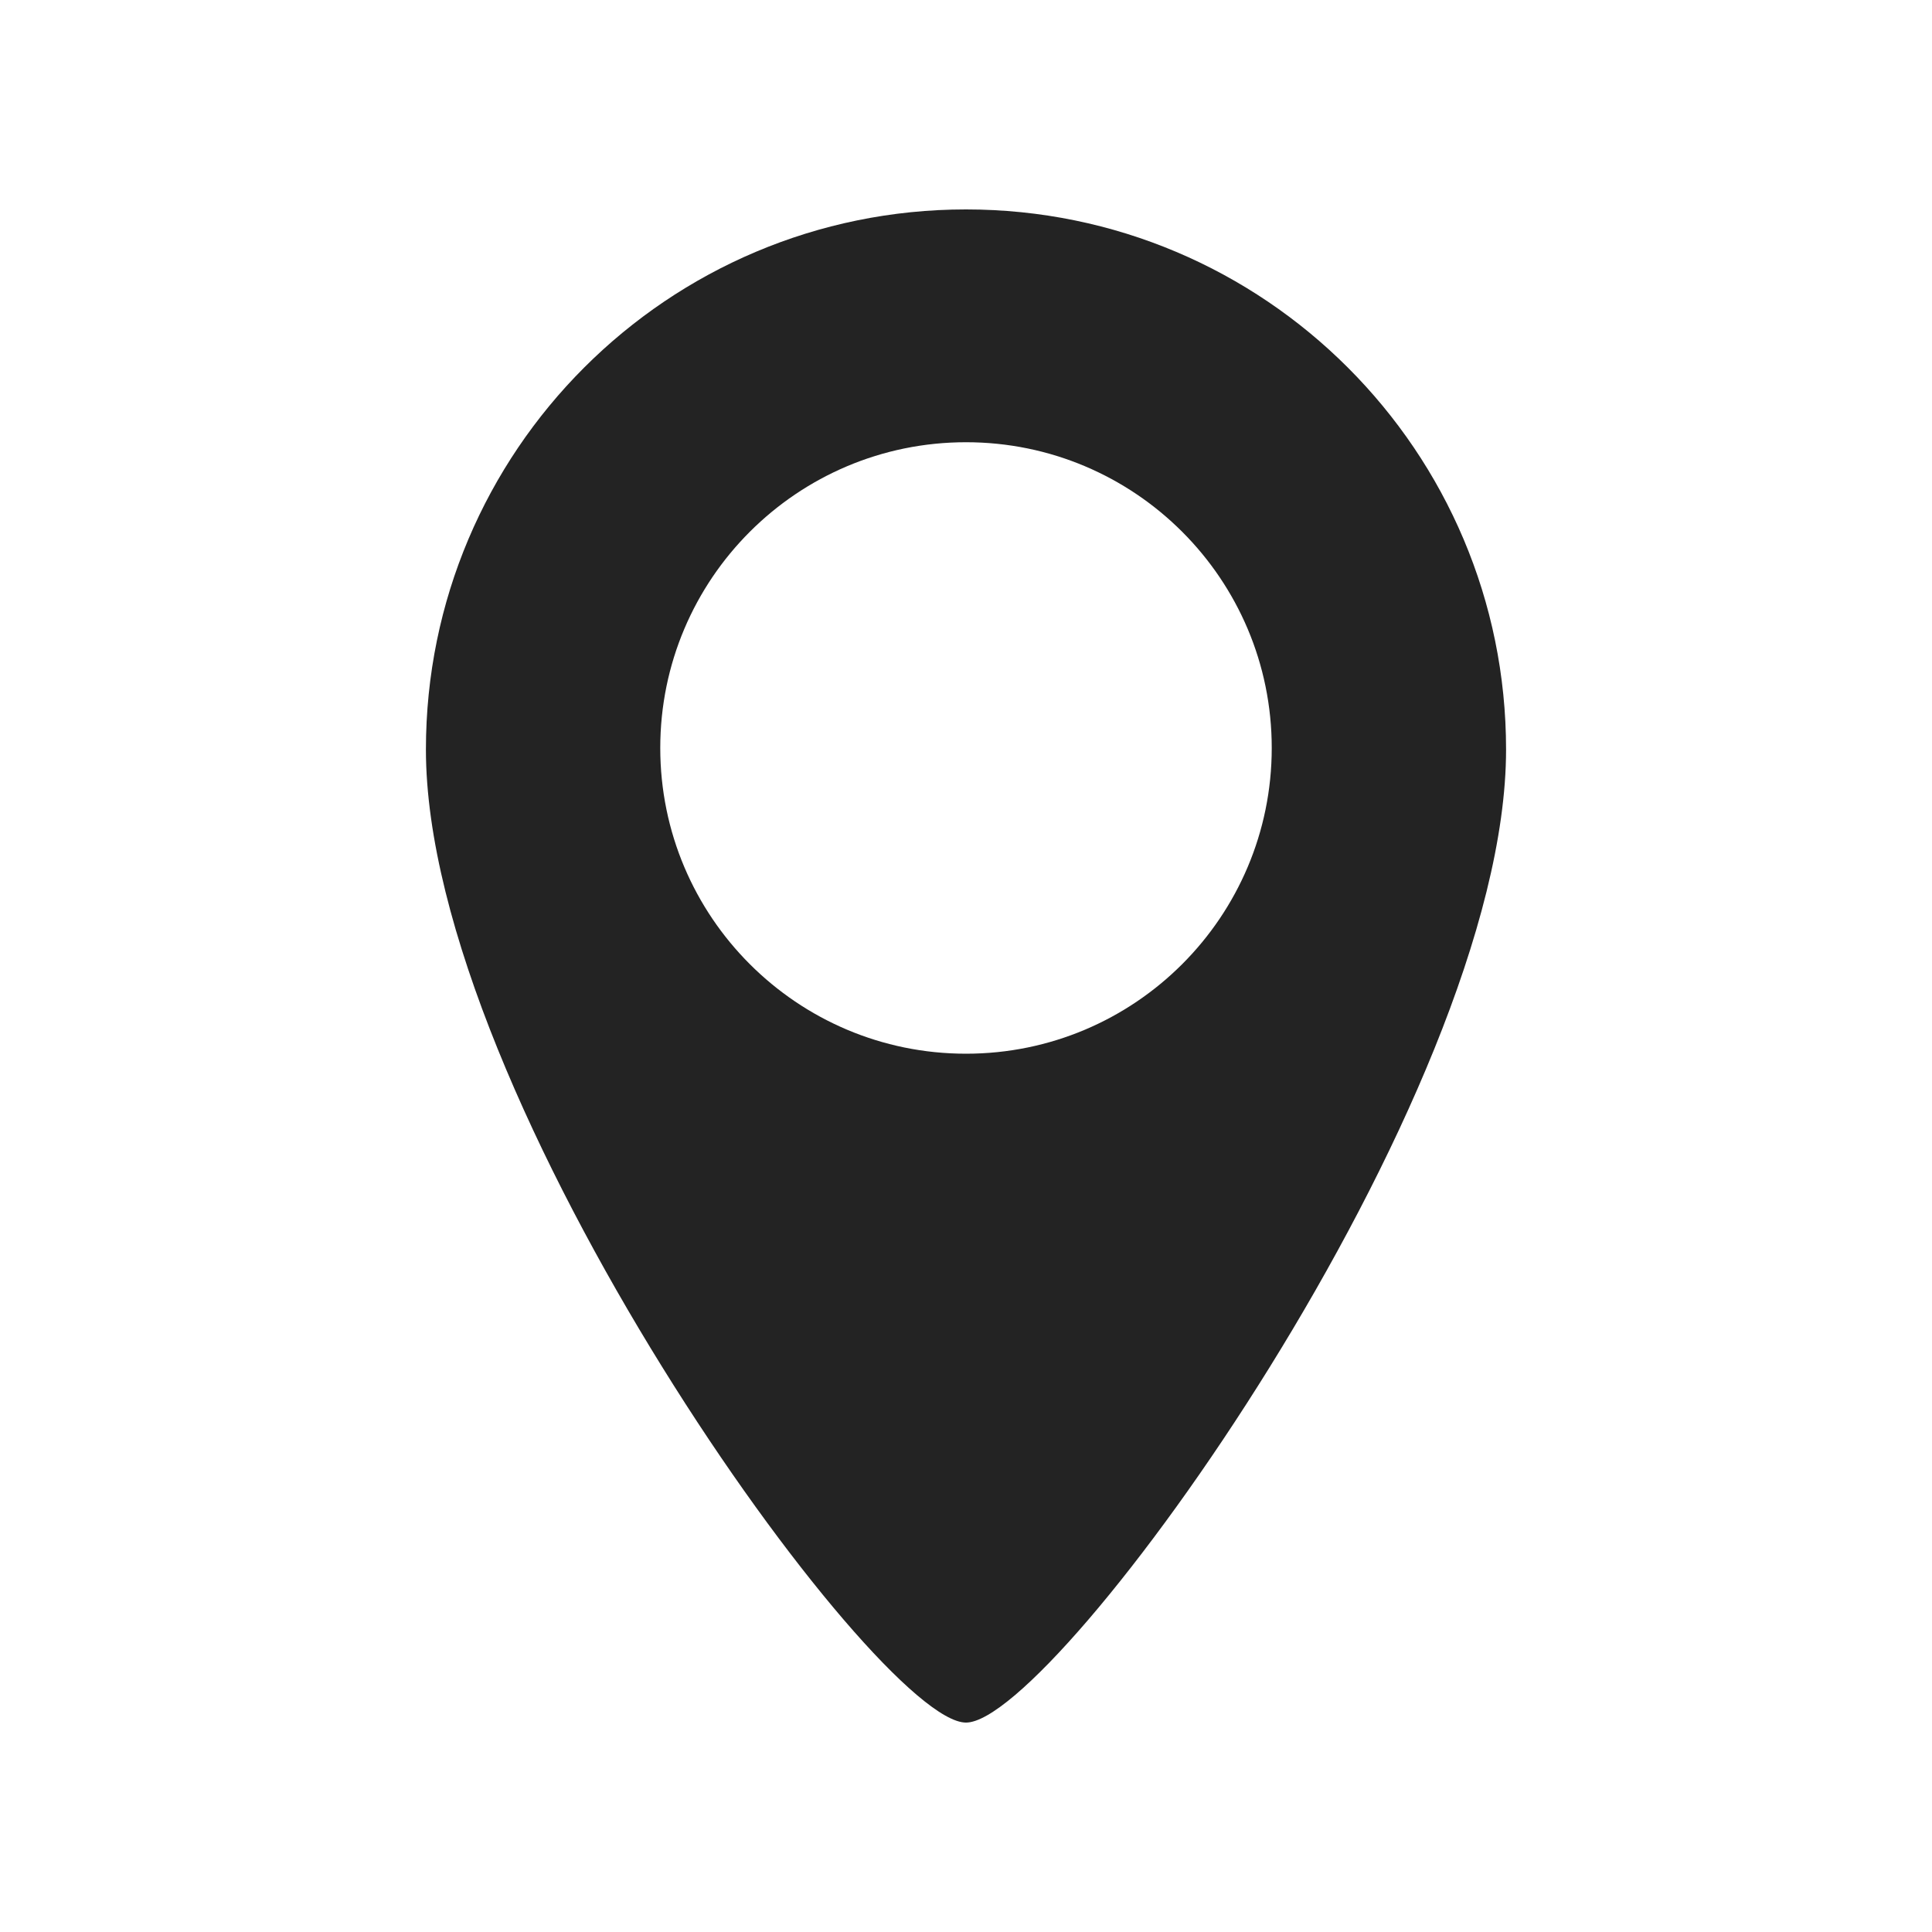 <?xml version="1.0"?><!DOCTYPE svg  PUBLIC '-//W3C//DTD SVG 1.1//EN'  'http://www.w3.org/Graphics/SVG/1.1/DTD/svg11.dtd'><svg enable-background="new 0 0 128 128" height="128px" id="Layer_1" version="1.1" viewBox="0 0 128 128" width="128px" xml:space="preserve" xmlns="http://www.w3.org/2000/svg" xmlns:xlink="http://www.w3.org/1999/xlink"><path d="M64,13.875c-19.761,0-35.782,16.02-35.782,35.782c0,23.134,29.818,64.468,35.782,64.468  c5.965,0,35.781-41.334,35.781-64.468C99.781,29.895,83.762,13.875,64,13.875z M64,69.811c-11.186,0-20.256-9.07-20.256-20.256  c0-11.187,9.07-20.256,20.256-20.256c11.188,0,20.256,9.07,20.256,20.256C84.256,60.74,75.188,69.811,64,69.811z" fill="#232323"/></svg>
